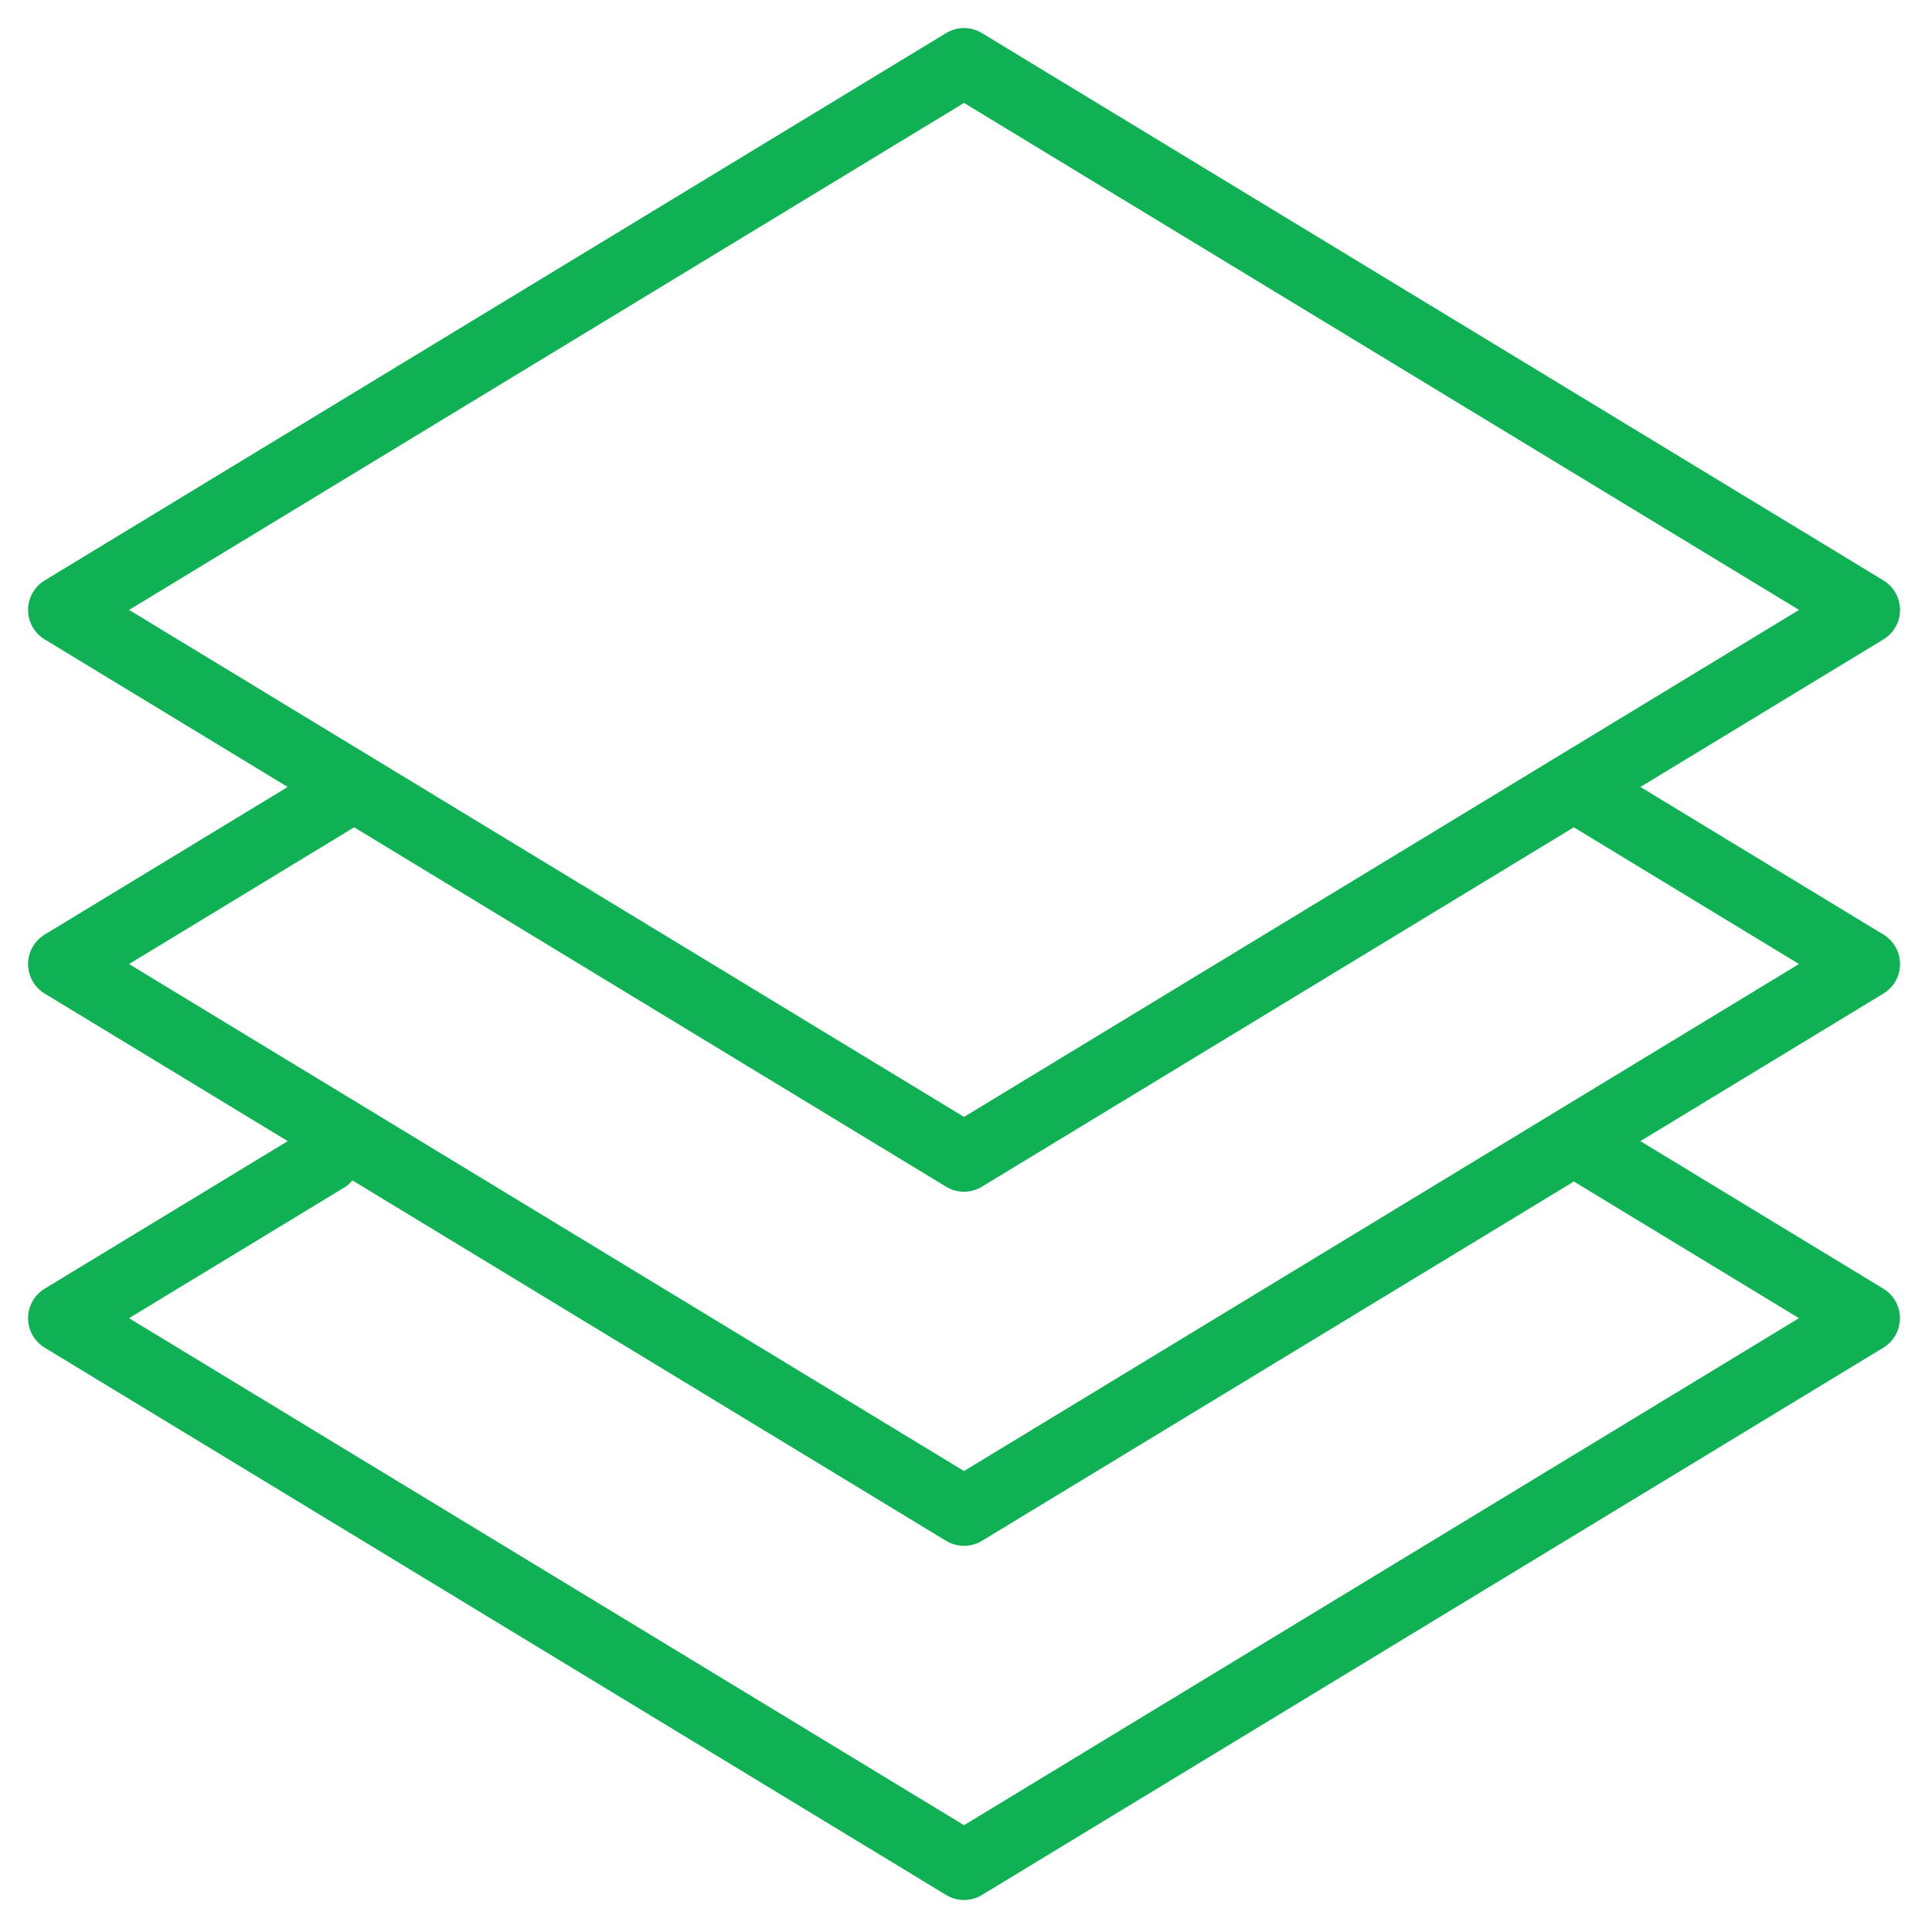 <?xml version="1.0" encoding="utf-8"?>
<!-- Generator: Adobe Illustrator 21.0.2, SVG Export Plug-In . SVG Version: 6.00 Build 0)  -->
<svg version="1.1" id="Layer_1" xmlns="http://www.w3.org/2000/svg" xmlns:xlink="http://www.w3.org/1999/xlink" x="0px" y="0px"
	 viewBox="0 0 42 42" style="enable-background:new 0 0 42 42;" xml:space="preserve">
<style type="text/css">
	.st0{fill:#10B154;}
</style>
<title>Page 1</title>
<desc>Created with Sketch.</desc>
<path class="st0" d="M41.305,20.958c0-0.262-0.137-0.505-0.36-0.641l-5.284-3.209l5.284-3.208c0.224-0.136,0.36-0.379,0.36-0.641
	s-0.137-0.505-0.36-0.641L21.346,0.719c-0.239-0.146-0.539-0.146-0.778,0L0.971,12.618c-0.224,0.136-0.361,0.379-0.361,0.641
	s0.137,0.505,0.361,0.641l5.283,3.208l-5.283,3.209c-0.224,0.136-0.361,0.379-0.361,0.641c0,0.262,0.137,0.505,0.361,0.641
	l5.284,3.208l-5.284,3.208c-0.224,0.136-0.361,0.379-0.361,0.641s0.137,0.505,0.361,0.641l19.597,11.898
	c0.12,0.073,0.254,0.109,0.389,0.109s0.27-0.036,0.389-0.109l19.597-11.898c0.224-0.136,0.36-0.379,0.36-0.641
	s-0.137-0.505-0.36-0.641l-5.283-3.208l5.284-3.208C41.168,21.464,41.305,21.221,41.305,20.958z M20.957,2.238l18.152,11.021
	l-5.334,3.239c-0.001,0.001-0.002,0.001-0.003,0.002l-12.815,7.781L2.806,13.259L20.957,2.238z M39.108,28.656L20.957,39.678
	L2.805,28.656l4.708-2.858c0.06-0.036,0.103-0.088,0.148-0.137l12.907,7.836c0.12,0.072,0.254,0.108,0.389,0.108
	s0.27-0.036,0.389-0.108l12.869-7.812L39.108,28.656z M20.957,31.979L2.805,20.958l4.894-2.973l12.868,7.813
	c0.12,0.073,0.254,0.109,0.389,0.109s0.27-0.036,0.389-0.109l12.868-7.813l4.895,2.972L20.957,31.979z"/>
</svg>
